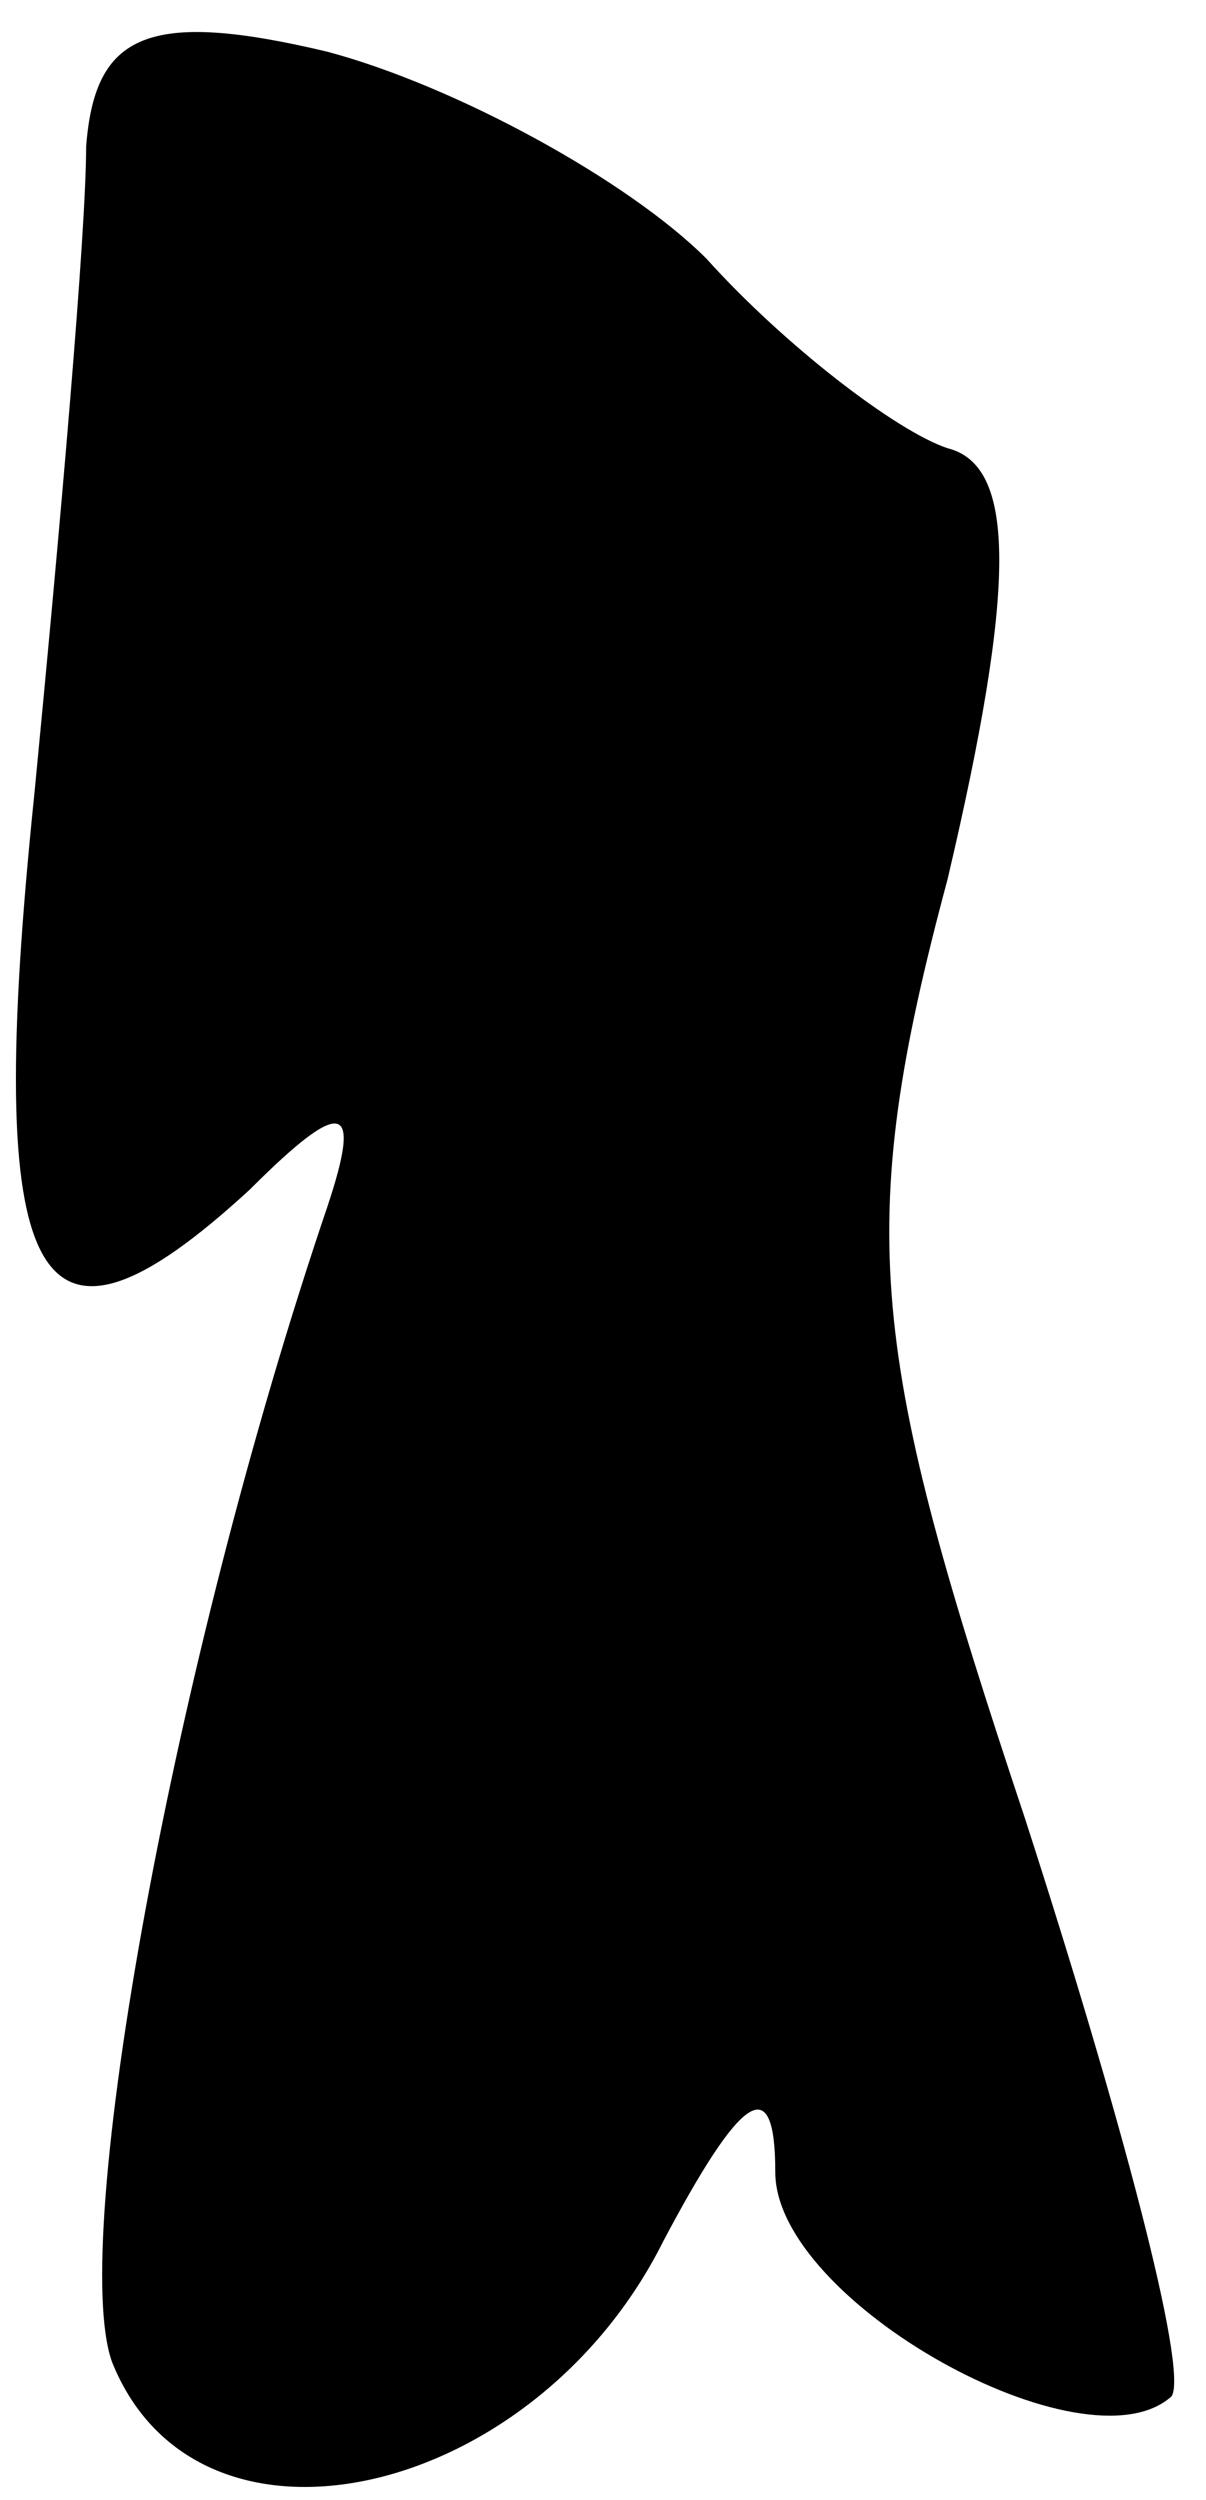 <?xml version="1.0" standalone="no"?>
<!DOCTYPE svg PUBLIC "-//W3C//DTD SVG 20010904//EN"
 "http://www.w3.org/TR/2001/REC-SVG-20010904/DTD/svg10.dtd">
<svg version="1.0" xmlns="http://www.w3.org/2000/svg"
 width="14pt" height="29pt" viewBox="0 0 14 29"
 preserveAspectRatio="xMidYMid meet">
<g transform="translate(0,29) scale(0.1,-0.1)"
fill="#000000" stroke="none">
<path fill="#000000" stroke="none" d="M10 273 c0 -10 -3 -44 -6 -75 -6 -58 0
-69 25 -46 11 11 13 10 9 -2 -18 -53 -30 -120 -25 -134 10 -25 49 -16 64 14 9
17 13 20 13 8 0 -15 36 -35 46 -26 2 3 -6 33 -17 67 -18 54 -20 68 -9 109 8
34 8 48 0 50 -6 2 -19 12 -28 22 -9 9 -29 20 -44 24 -21 5 -27 2 -28 -11z"/>
</g>
</svg>
